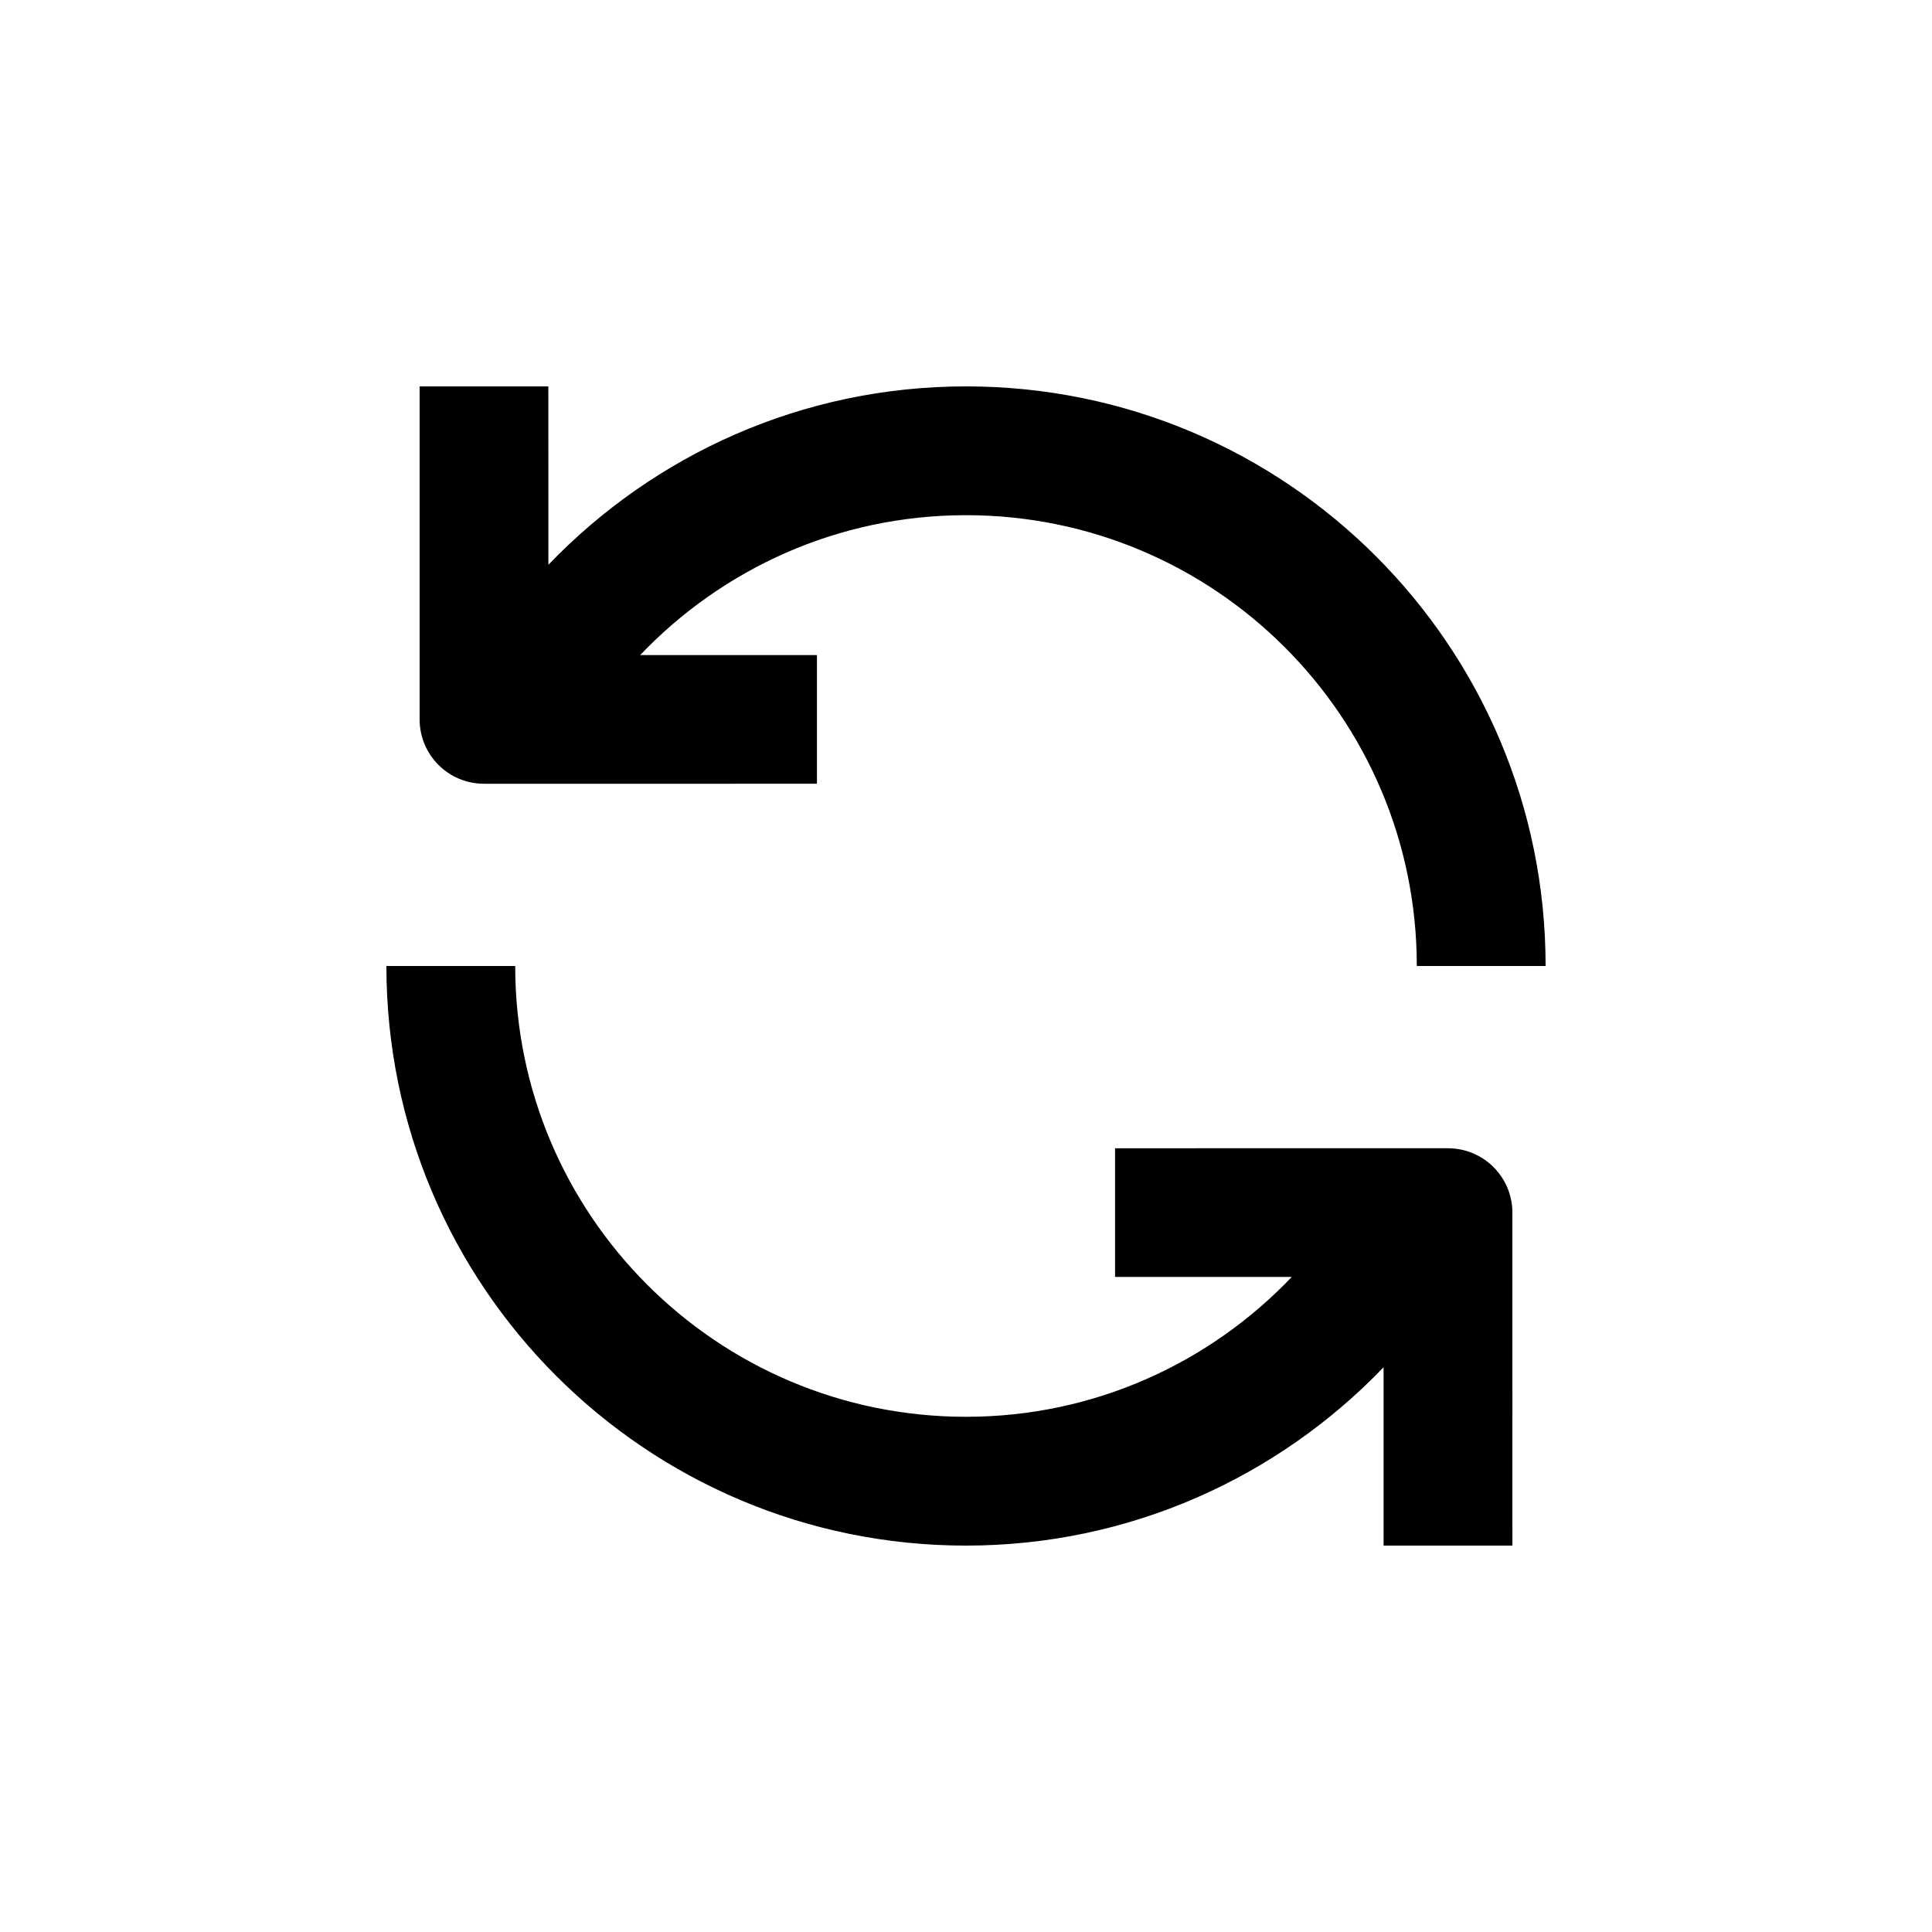 <?xml version="1.0" encoding="utf-8"?>
<!-- Generator: Adobe Illustrator 16.0.0, SVG Export Plug-In . SVG Version: 6.00 Build 0)  -->
<!DOCTYPE svg PUBLIC "-//W3C//DTD SVG 1.0//EN" "http://www.w3.org/TR/2001/REC-SVG-20010904/DTD/svg10.dtd">
<svg version="1.0" id="Layer_1" xmlns="http://www.w3.org/2000/svg" xmlns:xlink="http://www.w3.org/1999/xlink" x="0px" y="0px"
	 width="100px" height="100px" viewBox="0 0 100 100" enable-background="new 0 0 100 100" xml:space="preserve">
<path d="M25.049,40.566l0.003,0.003l17.233-0.003v-6.66h-9.15c4.248-4.453,10.225-7.24,16.865-7.24
	c12.884,0,23.333,10.446,23.333,23.333H80c0-16.569-13.431-30-30-30c-8.499,0-16.159,3.551-21.614,9.232L28.382,20h-6.663v17.233
	C21.719,39.076,23.21,40.566,25.049,40.566z"/>
<path d="M74.948,59.434v-0.003l-17.233,0.003v6.66h9.147C62.617,70.547,56.641,73.333,50,73.333
	c-12.884,0-23.333-10.445-23.333-23.333H20c0,16.569,13.431,30,30,30c8.496,0,16.159-3.552,21.614-9.231V80h6.667V62.767
	C78.281,60.925,76.79,59.434,74.948,59.434z"/>
</svg>
